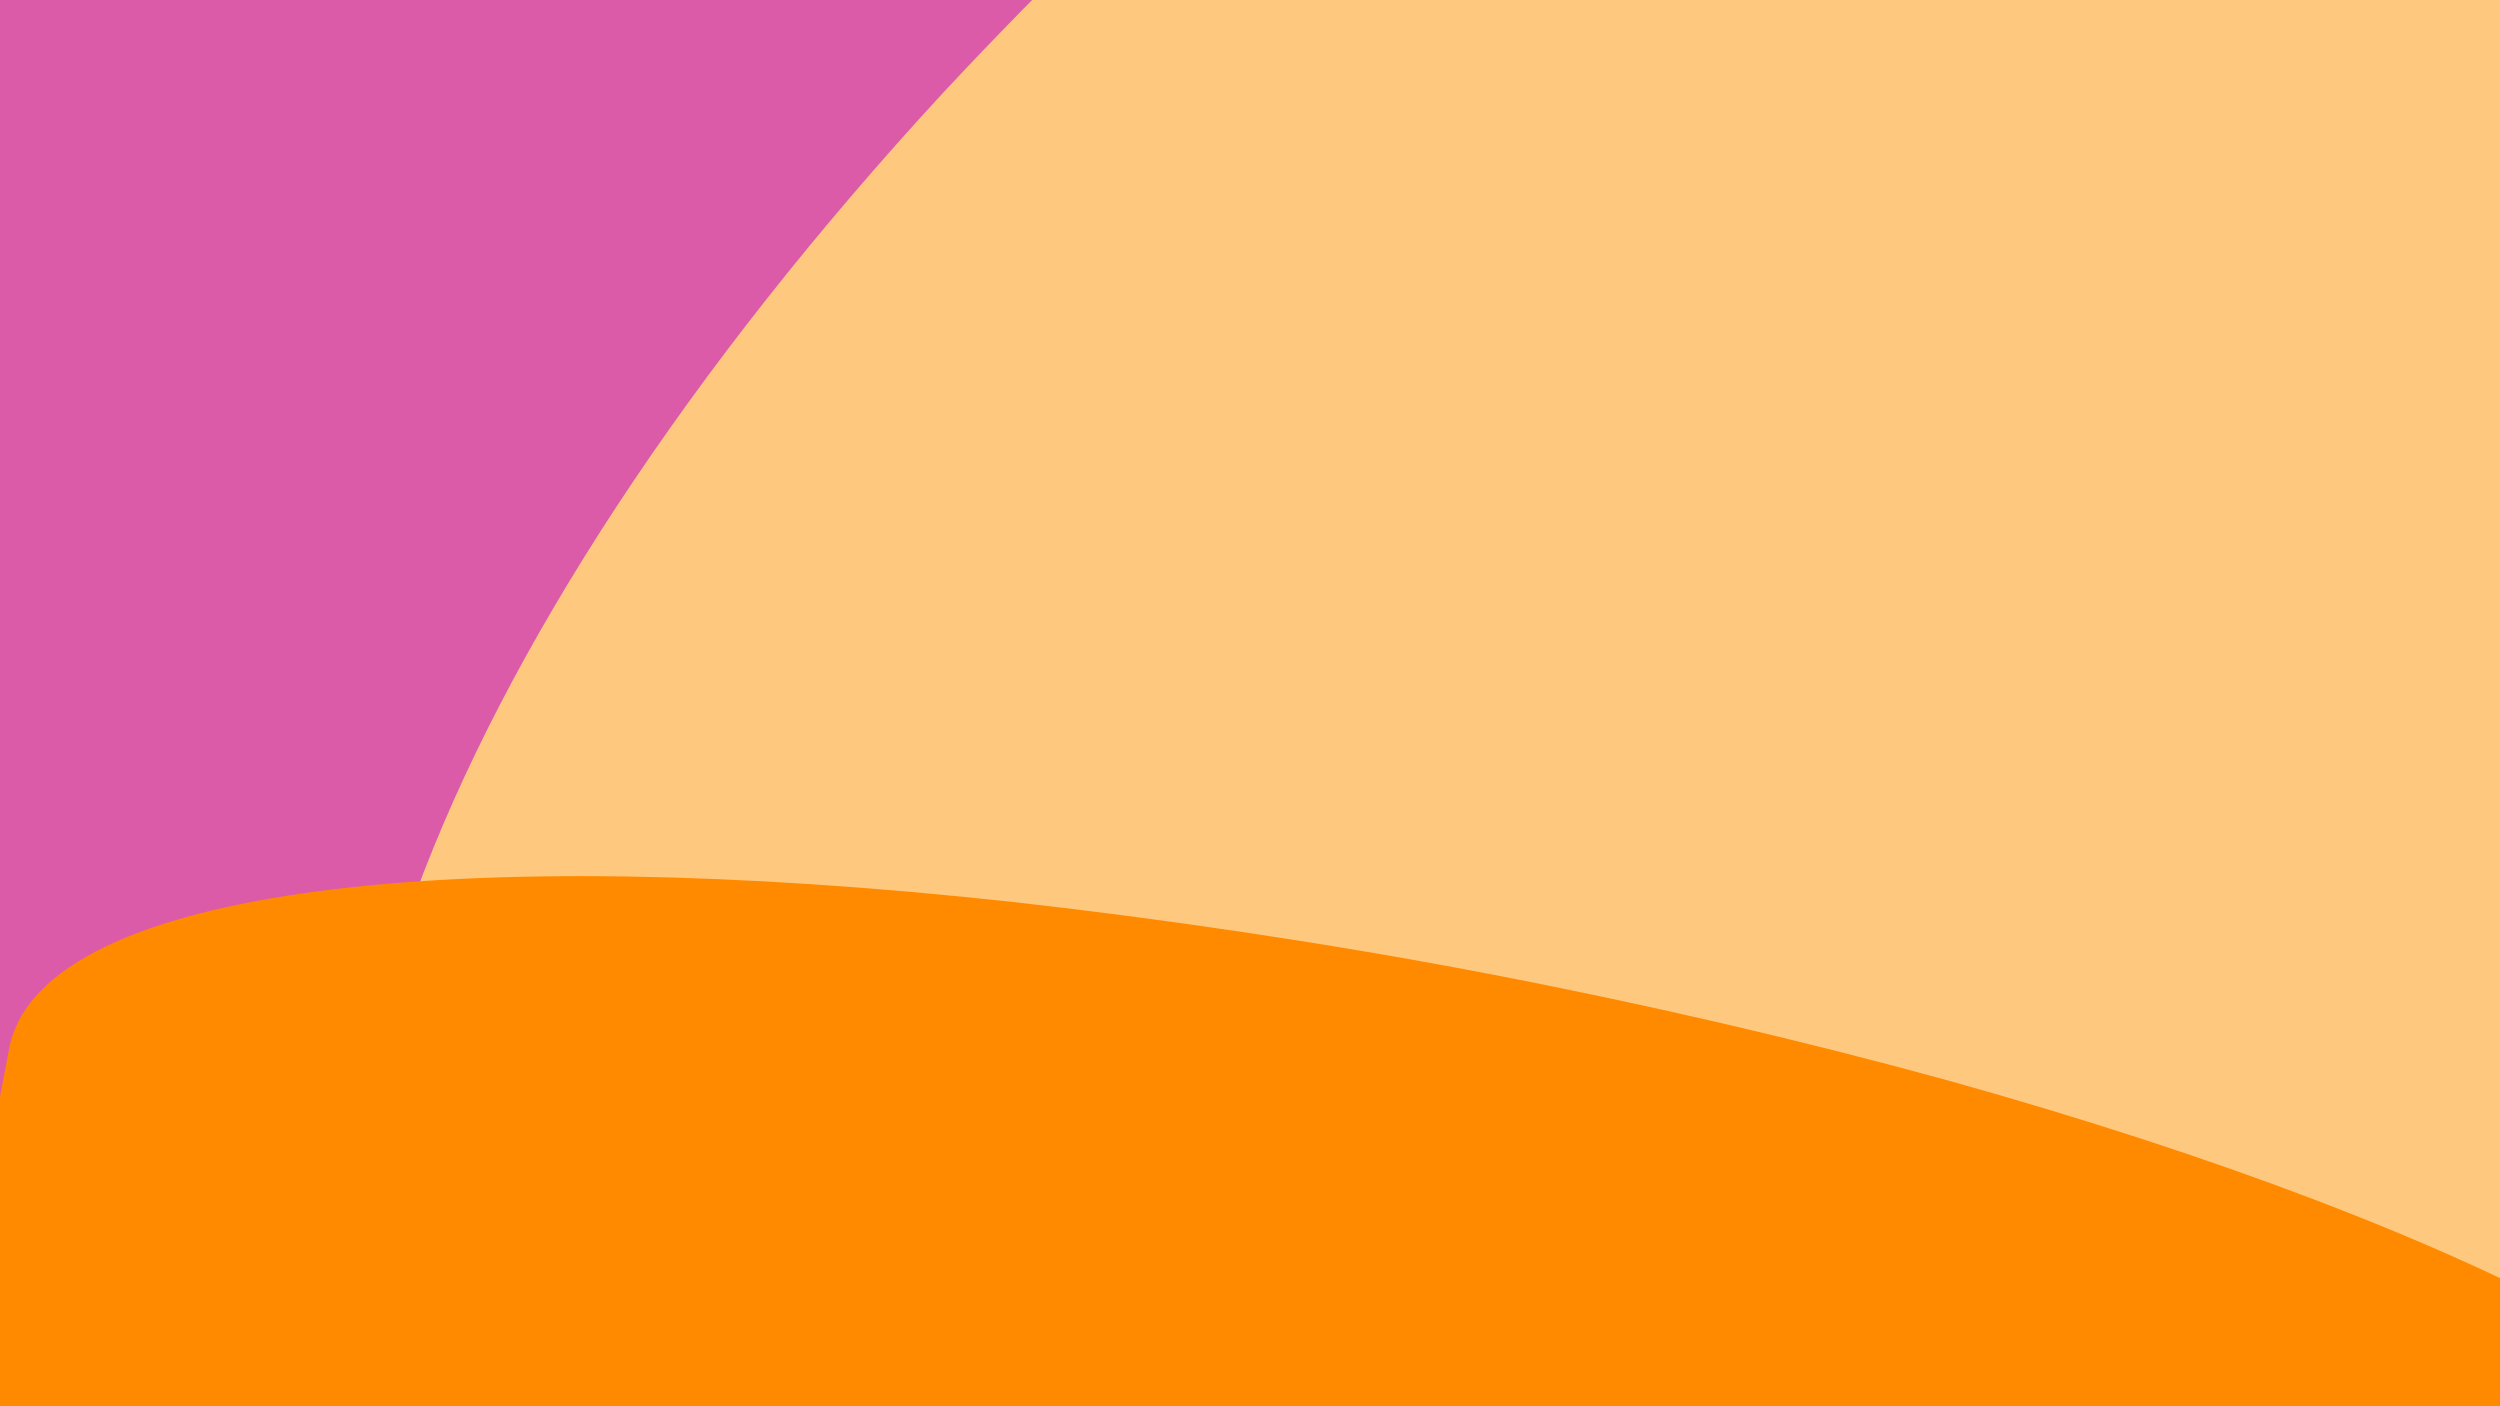<svg xmlns="http://www.w3.org/2000/svg" xmlns:xlink="http://www.w3.org/1999/xlink" width="1920" zoomAndPan="magnify" viewBox="0 0 1440 810" height="1080" preserveAspectRatio="xMidYMid meet" version="1.0"><defs><clipPath id="37bca7565b"><path d="M 201 0 L 1440 0 L 1440 810 L 201 810 Z M 201 0 " clip-rule="nonzero"/></clipPath><clipPath id="8aaddad49f"><path d="M -48.434 494.746 L 1677.523 -893.48 L 2771.016 466.043 L 1045.062 1854.266 Z M -48.434 494.746 " clip-rule="nonzero"/></clipPath><clipPath id="50ecb84dfd"><path d="M 542.641 54.086 C 620.359 -29.41 714.246 -118.695 812.715 -197.898 C 911.188 -277.102 1011.707 -346.148 1109.277 -403.641 C 1111.457 -404.738 1113.312 -406.23 1115.492 -407.328 C 1484.406 -620.121 1834.18 -679.812 1973.543 -516.059 L 2766.434 469.727 L 1045.062 1854.266 L 252.762 869.215 C 121.461 696.457 251.031 370.602 542.641 54.086 Z M 542.641 54.086 " clip-rule="nonzero"/></clipPath><clipPath id="638bc4107e"><path d="M 0 504 L 1440 504 L 1440 810 L 0 810 Z M 0 504 " clip-rule="nonzero"/></clipPath><clipPath id="123723d8ba"><path d="M 43.398 405 L 1669.914 716.547 L 1487.406 1669.379 L -139.109 1357.832 Z M 43.398 405 " clip-rule="nonzero"/></clipPath><clipPath id="fe574fe94e"><path d="M 583.113 519.504 C 667.363 528.926 763.125 542.859 856.051 560.656 C 948.977 578.457 1037.695 599.23 1118.855 621.492 C 1120.574 622.031 1122.324 622.367 1124.039 622.906 C 1428.531 708.098 1643.348 820.199 1630.305 912.031 L 1485.316 1668.977 L -139.109 1357.832 L 5.773 601.445 C 27.77 510.328 265.301 484.871 583.113 519.504 Z M 583.113 519.504 " clip-rule="nonzero"/></clipPath></defs><rect x="-144" width="1728" fill="#ffffff" y="-81" height="972" fill-opacity="1"/><rect x="-144" width="1728" fill="#db5ba9" y="-81" height="972" fill-opacity="1"/><g clip-path="url(#37bca7565b)"><g clip-path="url(#8aaddad49f)"><g clip-path="url(#50ecb84dfd)"><path fill="#ffc87f" d="M -48.434 494.746 L 1672.211 -889.207 L 2765.707 470.312 L 1045.062 1854.266 Z M -48.434 494.746 " fill-opacity="1" fill-rule="nonzero"/></g></g></g><g clip-path="url(#638bc4107e)"><g clip-path="url(#123723d8ba)"><g clip-path="url(#fe574fe94e)"><path fill="#ff8a00" d="M 43.398 405 L 1666.191 715.836 L 1483.684 1668.664 L -139.109 1357.832 Z M 43.398 405 " fill-opacity="1" fill-rule="nonzero"/></g></g></g></svg>
